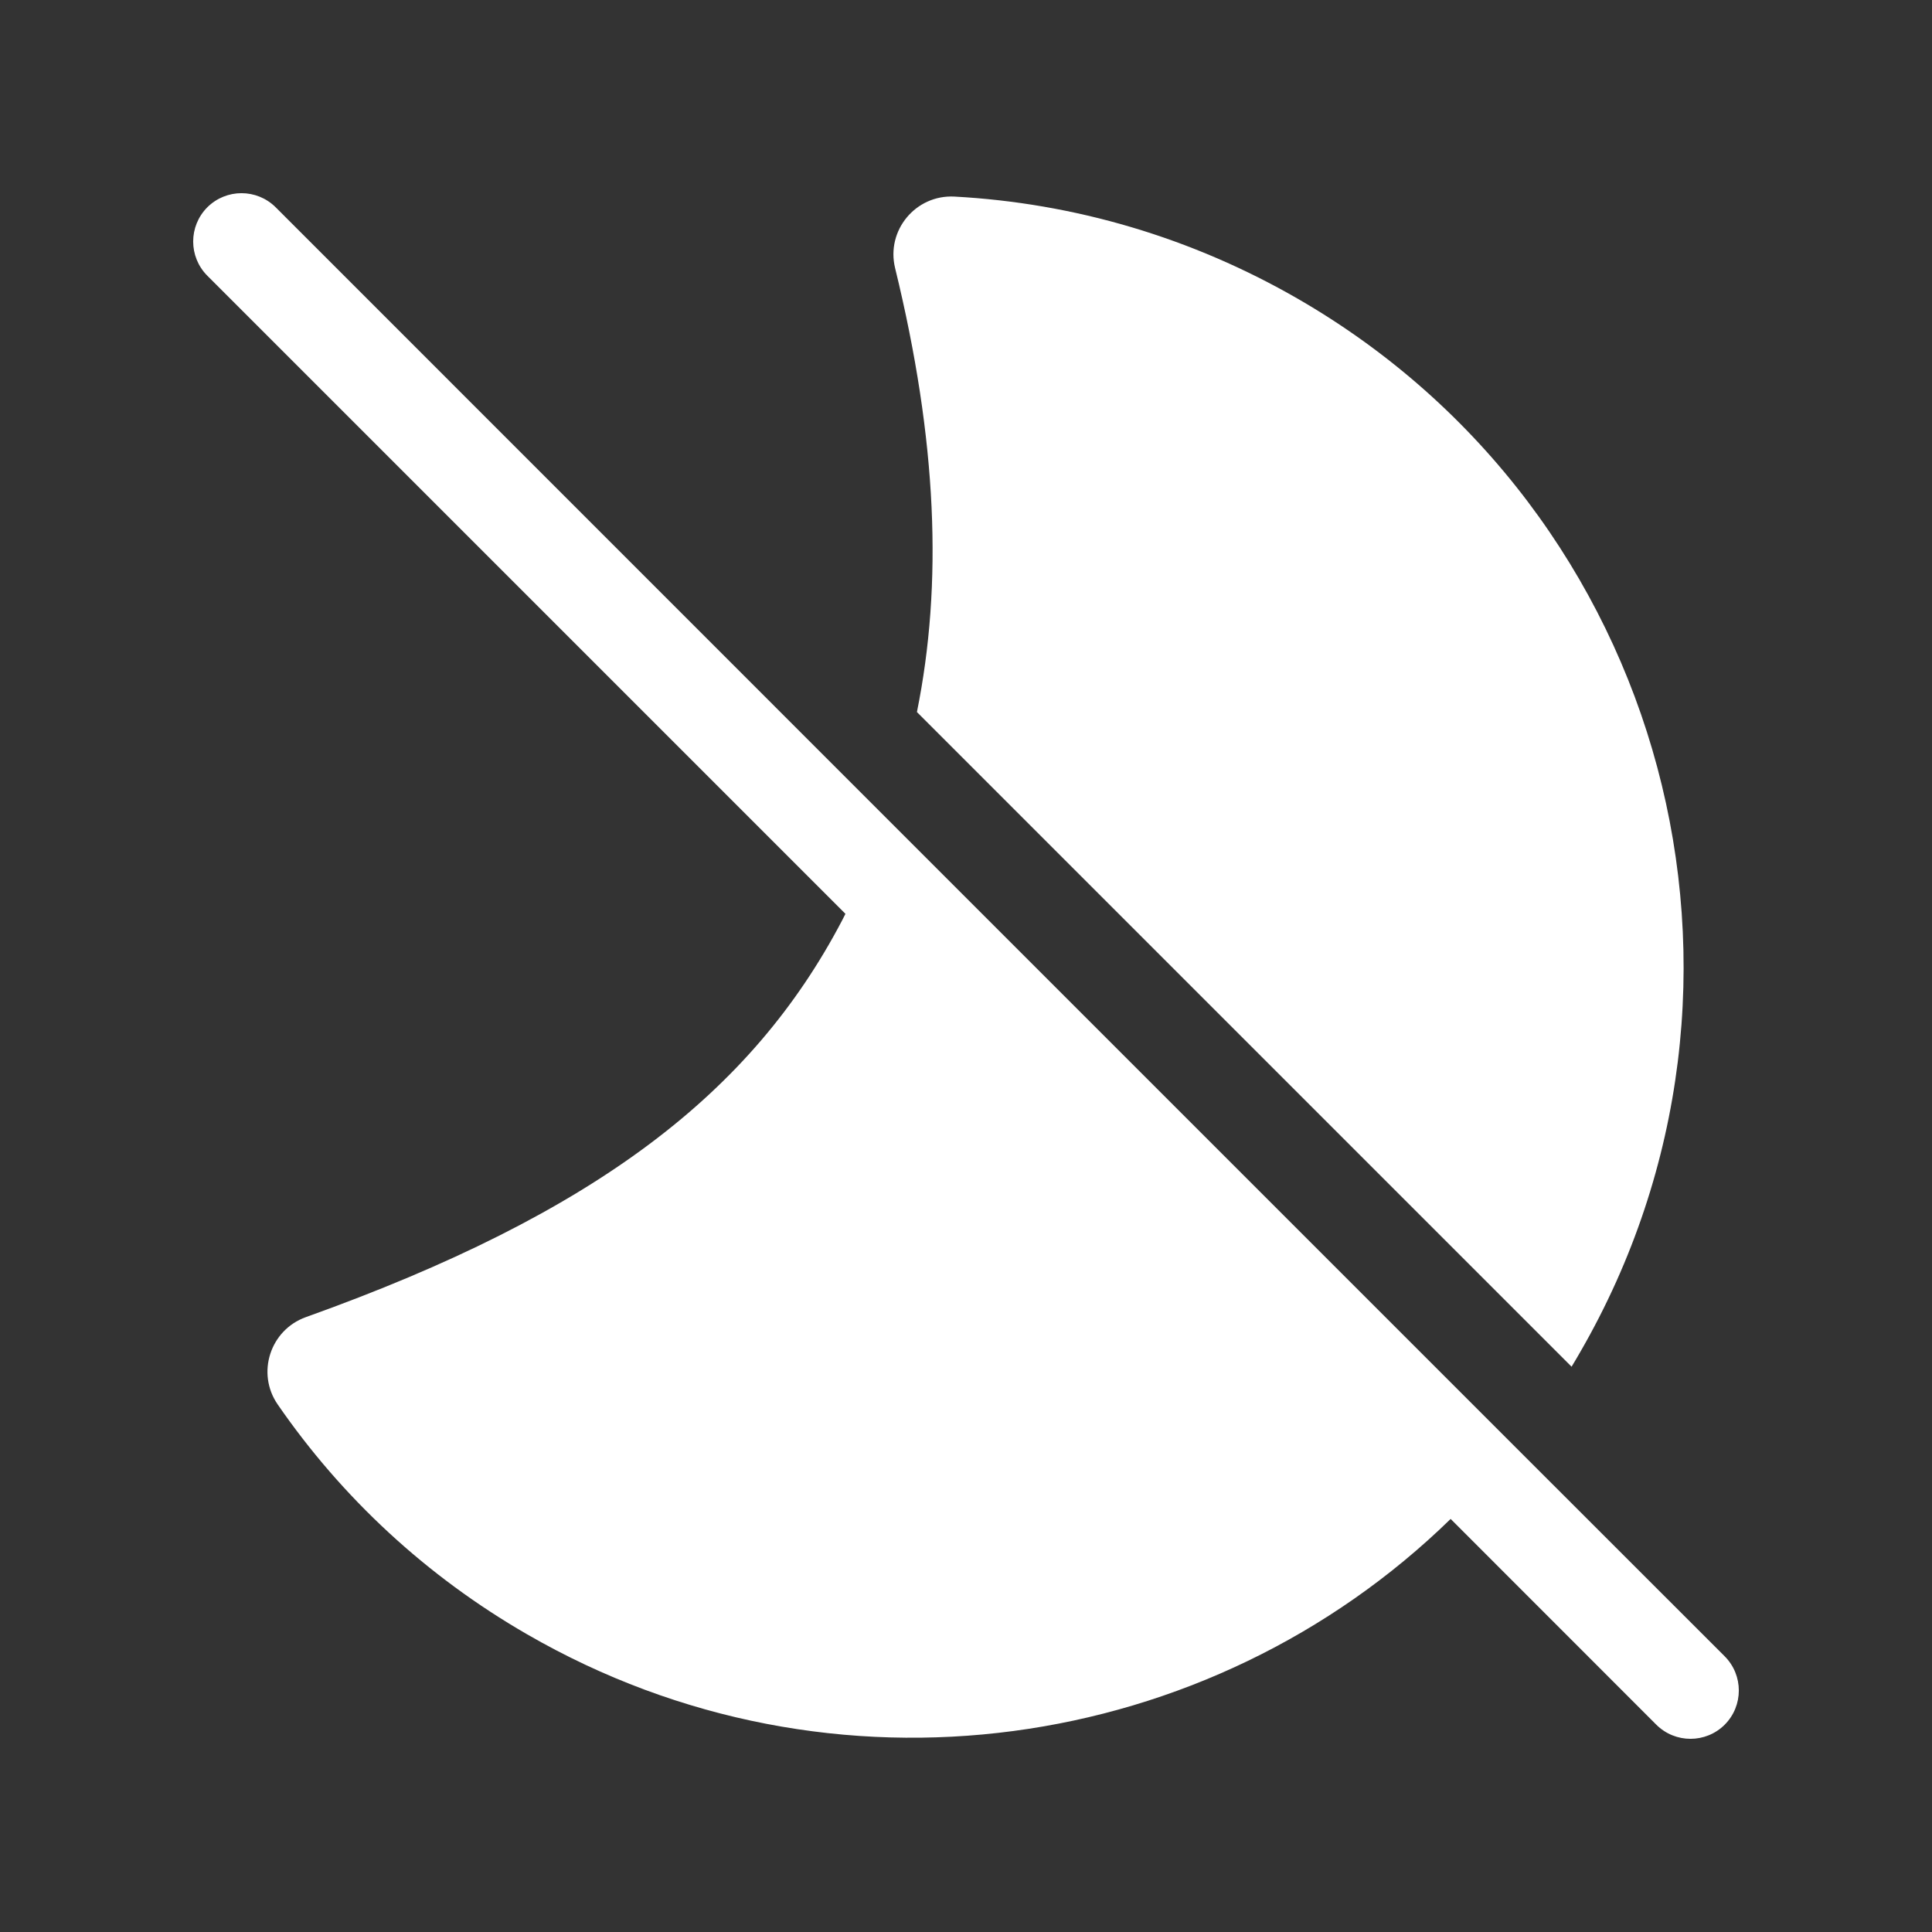 <svg width="20" height="20" viewBox="0 0 20 20" fill="none" xmlns="http://www.w3.org/2000/svg">
<rect x="0" y="0" width="20" height="20" fill="#333333" stroke="none"/>
<path d="M2.854 2.146C2.658 1.951 2.342 1.951 2.146 2.146C1.951 2.342 1.951 2.658 2.146 2.854L8.752 9.46C8.741 9.483 8.729 9.506 8.717 9.529C7.782 11.312 6.172 12.559 3.166 13.635C2.796 13.768 2.652 14.215 2.874 14.538C3.541 15.506 4.416 16.318 5.456 16.918C8.623 18.747 12.522 18.158 15.017 15.724L17.146 17.854C17.342 18.049 17.658 18.049 17.854 17.854C18.049 17.658 18.049 17.342 17.854 17.146L15.688 14.981C15.688 14.982 15.689 14.981 15.688 14.981L9.182 8.475C9.182 8.475 9.182 8.475 9.182 8.475L2.854 2.146ZM16.358 13.997C16.329 14.048 16.299 14.098 16.269 14.148L9.492 7.371C9.76 6.047 9.703 4.564 9.266 2.775C9.171 2.385 9.479 2.014 9.88 2.035C11.122 2.102 12.336 2.459 13.437 3.094C17.254 5.298 18.562 10.18 16.358 13.997Z" fill="#ffffff"/>
</svg>

